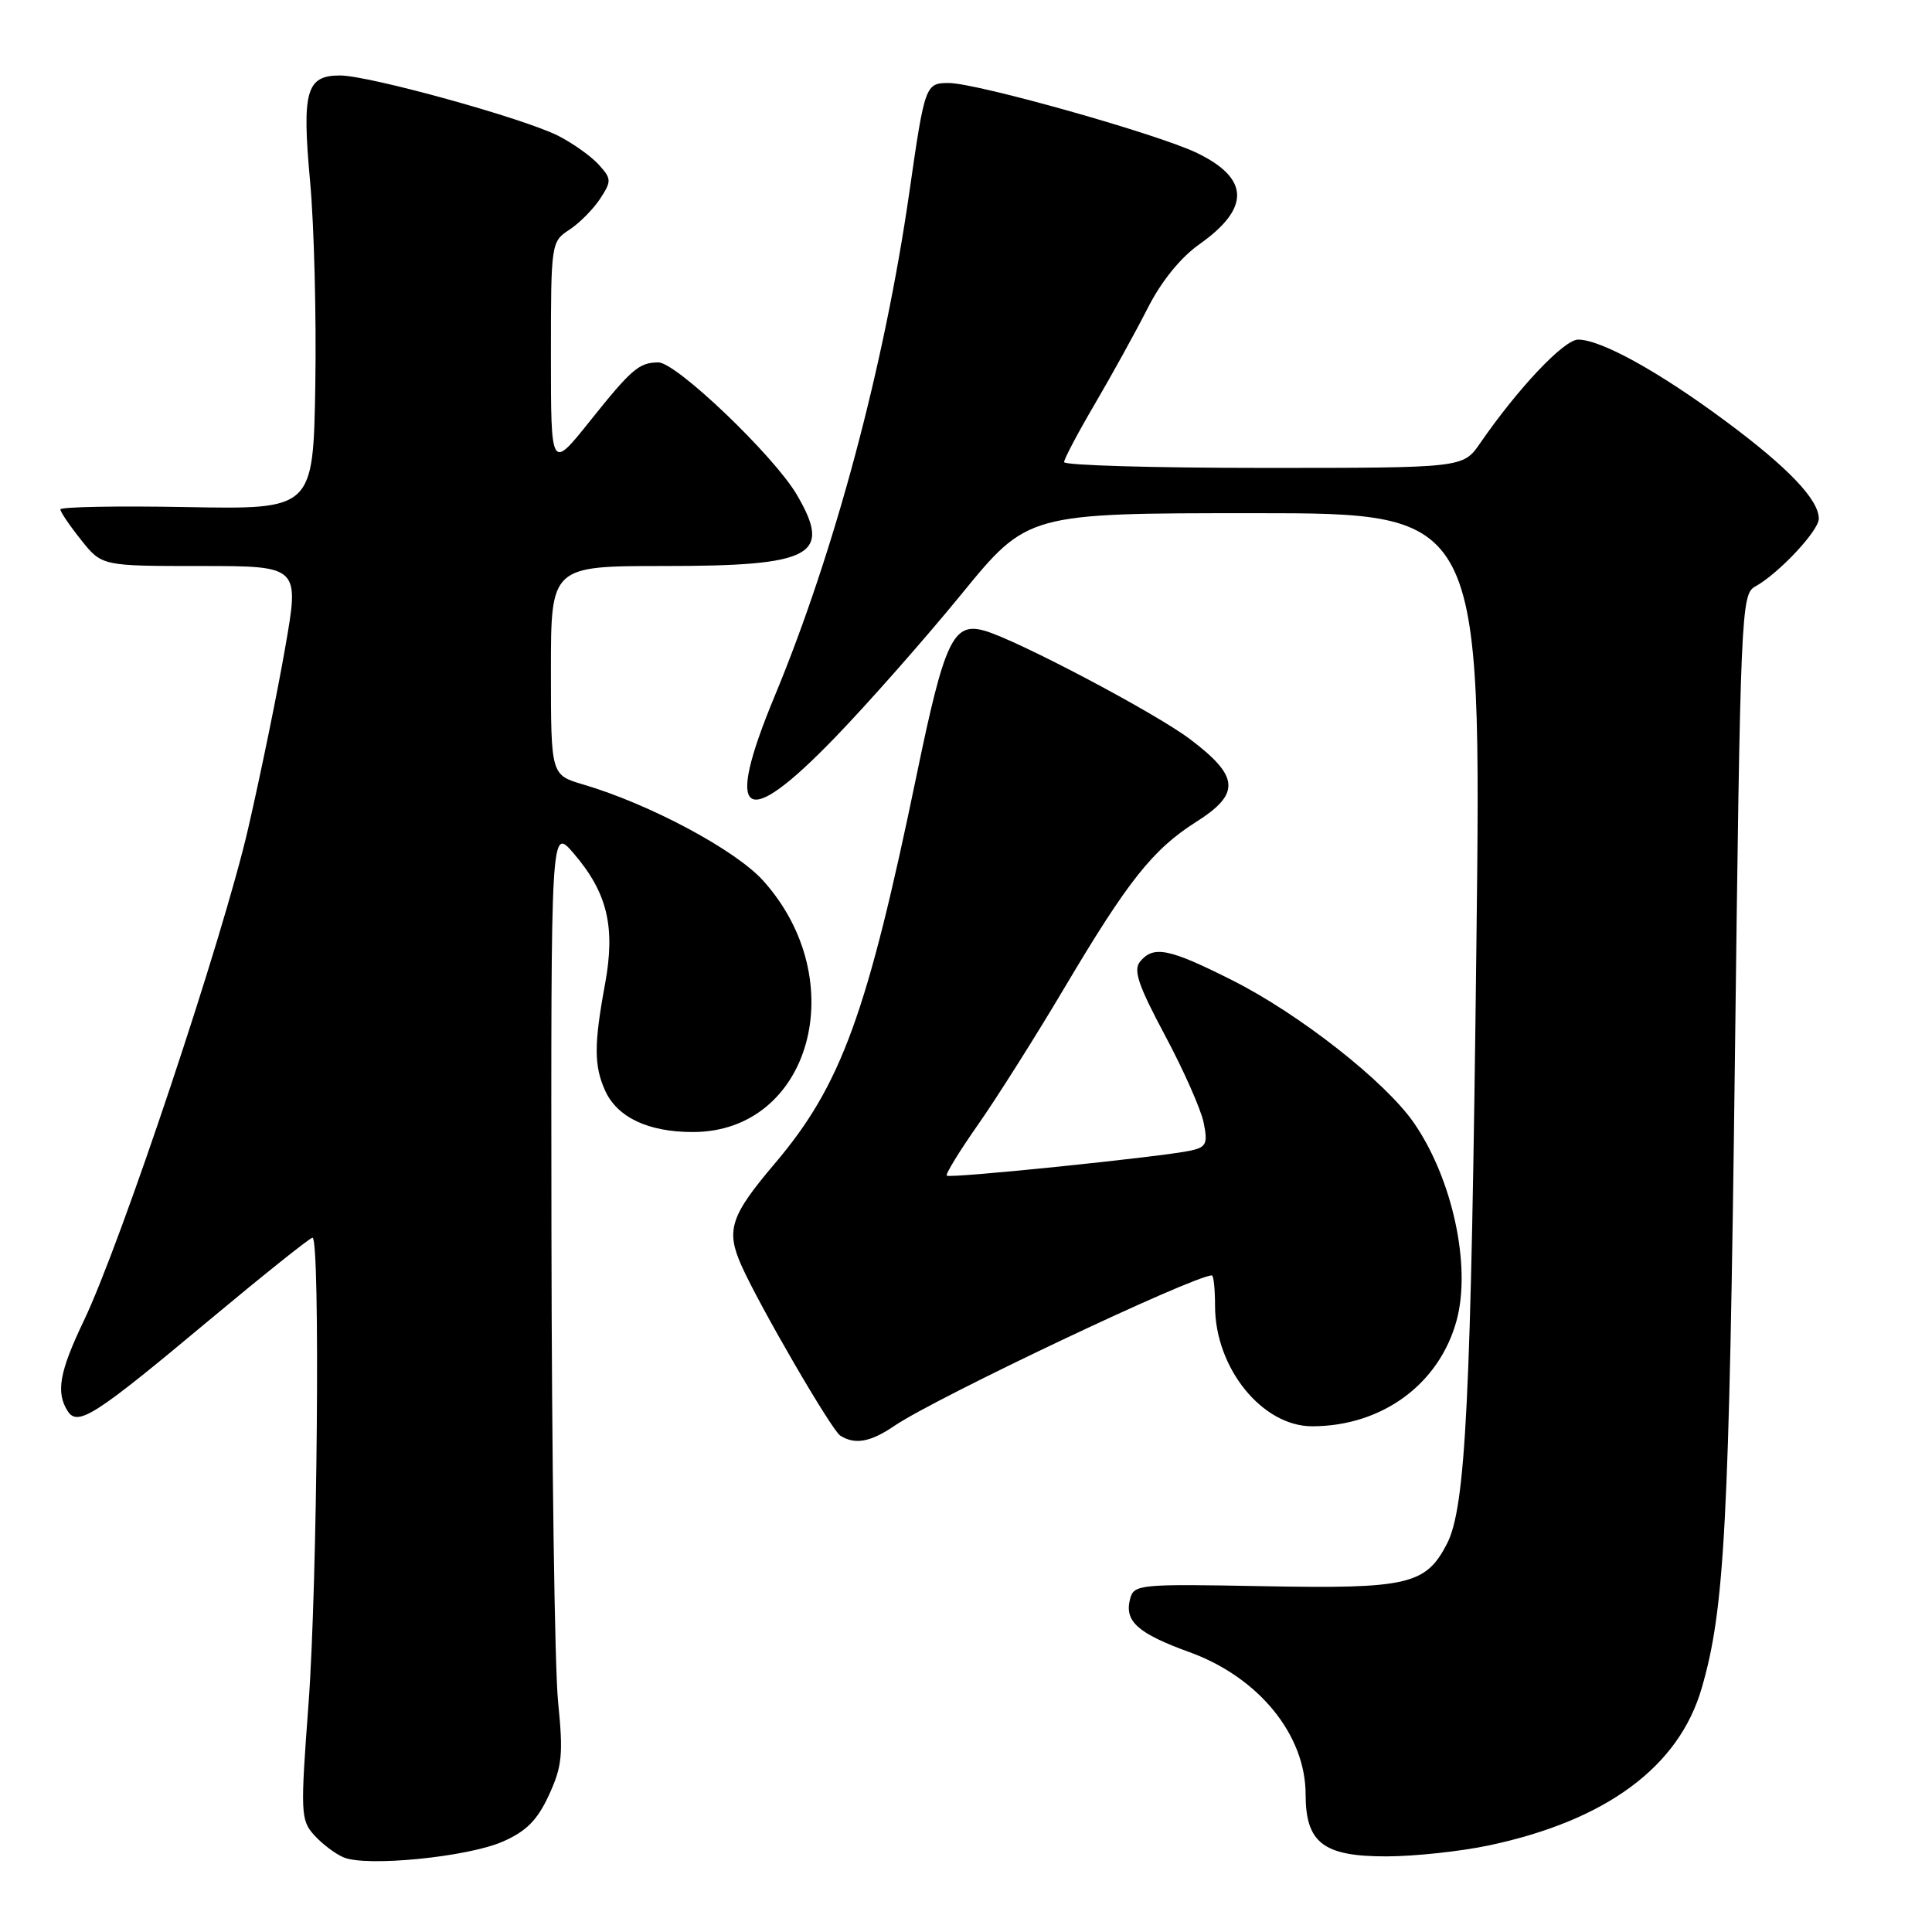 <?xml version="1.0" encoding="UTF-8" standalone="no"?>
<!DOCTYPE svg PUBLIC "-//W3C//DTD SVG 1.1//EN" "http://www.w3.org/Graphics/SVG/1.1/DTD/svg11.dtd" >
<svg xmlns="http://www.w3.org/2000/svg" xmlns:xlink="http://www.w3.org/1999/xlink" version="1.1" viewBox="0 0 256 256">
 <g >
 <path fill="currentColor"
d=" M 66.60 244.03 C 69.72 242.67 71.19 241.20 72.73 237.87 C 74.49 234.05 74.65 232.48 73.95 225.50 C 73.50 221.10 73.11 193.22 73.07 163.54 C 73.00 109.58 73.00 109.58 75.98 113.04 C 80.48 118.27 81.57 122.79 80.17 130.40 C 78.69 138.40 78.70 141.24 80.19 144.53 C 81.81 148.07 85.90 150.00 91.80 150.00 C 107.40 150.00 113.02 129.93 101.13 116.70 C 97.47 112.63 86.07 106.53 77.25 103.94 C 73.00 102.68 73.00 102.68 73.00 88.84 C 73.00 75.00 73.00 75.00 88.07 75.00 C 107.71 75.00 110.30 73.60 105.58 65.55 C 102.55 60.38 89.59 47.99 87.23 48.02 C 84.67 48.04 83.69 48.88 78.10 55.88 C 73.00 62.25 73.00 62.25 73.00 47.15 C 73.00 32.26 73.03 32.02 75.43 30.45 C 76.77 29.58 78.60 27.73 79.51 26.35 C 81.05 23.99 81.04 23.70 79.33 21.81 C 78.32 20.70 75.92 18.99 74.00 18.01 C 69.43 15.68 48.89 10.00 45.05 10.00 C 40.57 10.00 39.99 12.07 41.09 24.06 C 41.62 29.80 41.93 41.92 41.78 51.00 C 41.50 67.50 41.50 67.50 24.75 67.19 C 15.54 67.02 8.00 67.16 8.00 67.50 C 8.00 67.83 9.24 69.66 10.75 71.55 C 13.50 75.00 13.50 75.00 26.59 75.00 C 39.68 75.00 39.68 75.00 37.80 85.75 C 36.78 91.66 34.56 102.48 32.88 109.79 C 29.54 124.28 16.08 164.60 11.11 175.00 C 7.88 181.75 7.39 184.48 8.95 186.95 C 10.29 189.07 12.50 187.65 27.73 174.92 C 34.93 168.92 41.08 164.00 41.41 164.00 C 42.45 164.00 42.06 209.93 40.88 225.78 C 39.80 240.22 39.84 241.17 41.62 243.15 C 42.65 244.30 44.40 245.63 45.50 246.10 C 48.48 247.40 61.91 246.08 66.60 244.03 Z  M 197.27 244.53 C 212.81 241.24 222.46 234.12 225.48 223.70 C 228.53 213.24 229.12 202.08 229.88 140.64 C 230.61 80.98 230.71 78.74 232.57 77.72 C 235.67 76.01 241.00 70.33 241.00 68.73 C 241.00 66.20 236.92 61.93 228.62 55.78 C 219.79 49.23 212.13 45.00 209.11 45.00 C 207.24 45.00 201.14 51.45 196.11 58.75 C 193.86 62.00 193.86 62.00 167.43 62.00 C 152.89 62.00 141.00 61.66 141.00 61.23 C 141.00 60.81 142.84 57.33 145.10 53.48 C 147.35 49.64 150.49 43.95 152.07 40.84 C 153.88 37.27 156.43 34.12 158.96 32.34 C 165.68 27.58 165.58 23.65 158.63 20.28 C 153.49 17.78 129.44 11.00 125.72 11.00 C 122.62 11.00 122.54 11.23 120.49 25.50 C 117.18 48.48 110.61 73.05 102.64 92.26 C 95.91 108.47 98.52 110.27 110.62 97.75 C 115.01 93.21 122.55 84.66 127.38 78.75 C 136.16 68.00 136.16 68.00 166.23 68.00 C 196.31 68.00 196.31 68.00 195.63 125.25 C 194.92 185.69 194.23 199.72 191.72 204.58 C 188.92 209.98 186.53 210.54 167.46 210.18 C 150.90 209.87 150.25 209.93 149.74 211.88 C 148.97 214.84 150.75 216.43 157.64 218.93 C 166.78 222.25 172.99 229.86 173.00 237.75 C 173.00 244.20 175.36 246.00 183.75 245.98 C 187.46 245.97 193.54 245.32 197.27 244.53 Z  M 118.50 188.94 C 123.94 185.23 158.19 169.00 160.58 169.00 C 160.81 169.00 161.00 170.82 161.00 173.04 C 161.00 181.27 167.25 189.00 173.88 188.99 C 183.14 188.98 190.74 183.39 193.02 174.92 C 194.96 167.71 192.45 156.15 187.33 148.76 C 183.54 143.29 172.13 134.33 163.26 129.88 C 154.87 125.66 152.86 125.26 151.07 127.41 C 150.14 128.54 150.82 130.55 154.35 137.16 C 156.81 141.75 159.11 146.95 159.48 148.71 C 160.06 151.52 159.85 151.99 157.82 152.45 C 154.29 153.25 125.84 156.18 125.45 155.78 C 125.26 155.59 127.14 152.52 129.63 148.97 C 132.12 145.41 137.23 137.32 140.98 131.00 C 149.49 116.65 152.75 112.55 158.55 108.87 C 164.40 105.16 164.22 102.87 157.68 97.94 C 153.06 94.45 134.71 84.77 130.45 83.57 C 126.31 82.40 125.16 84.83 121.50 102.50 C 114.91 134.37 111.47 143.79 102.66 154.18 C 96.78 161.11 96.16 163.01 98.25 167.70 C 100.62 173.03 110.19 189.50 111.34 190.23 C 113.28 191.46 115.35 191.09 118.50 188.94 Z "/>
</g>
</svg>